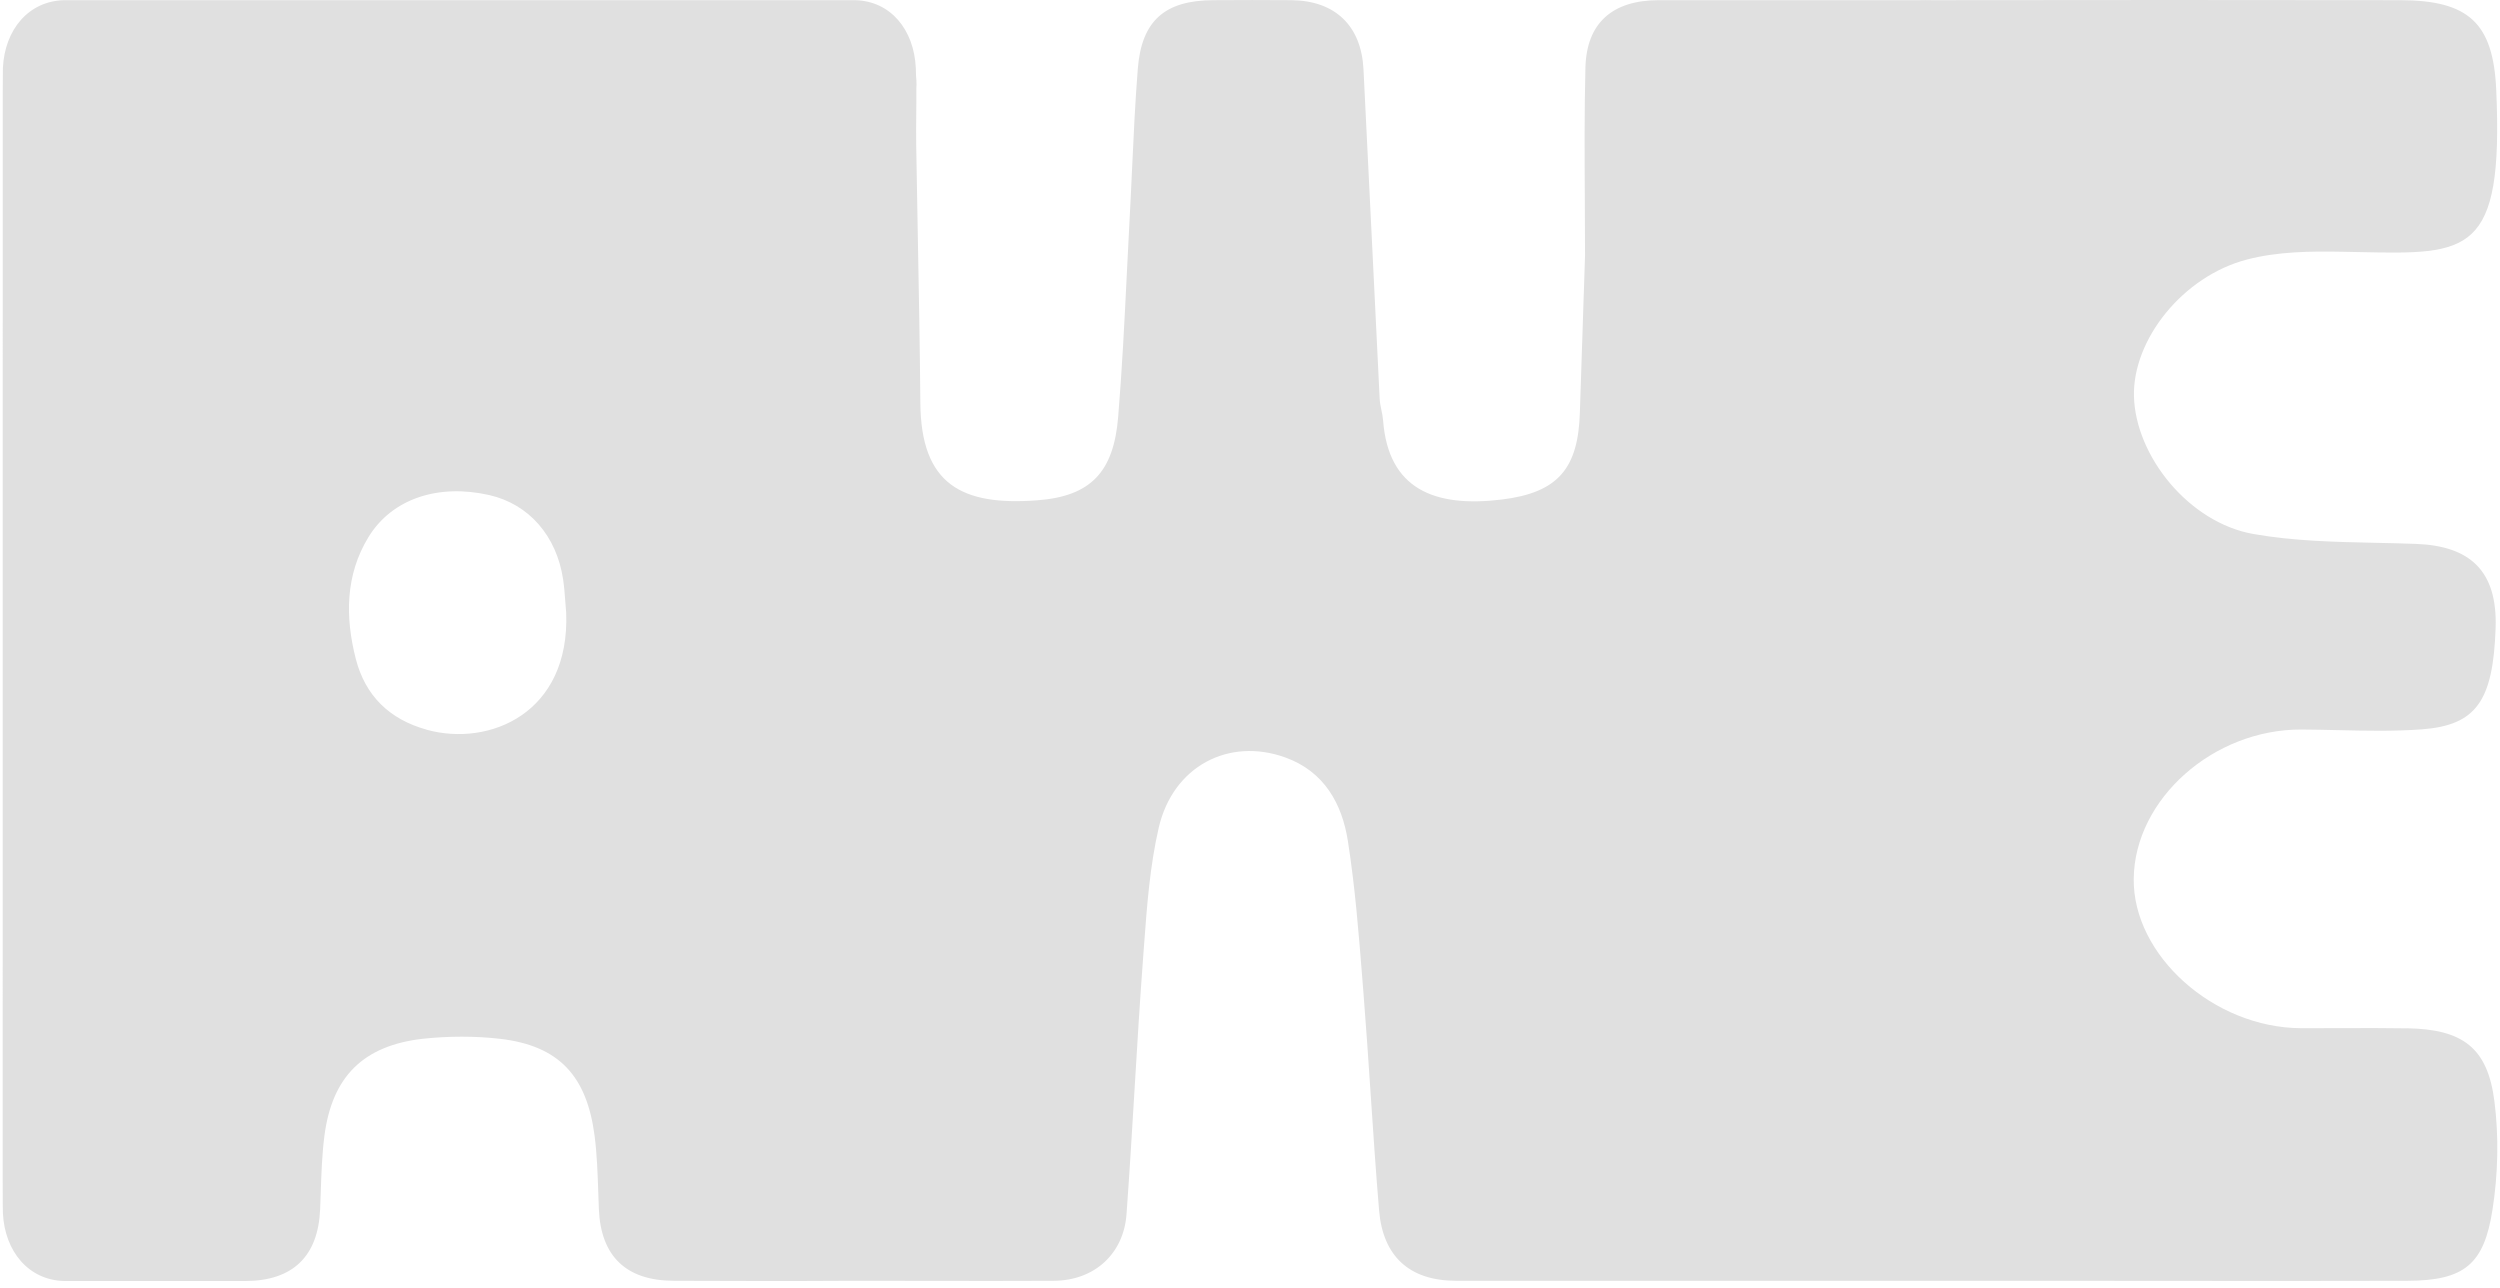 <svg width="699" height="360" viewBox="0 0 699 360" fill="none" xmlns="http://www.w3.org/2000/svg">
<path fill-rule="evenodd" clip-rule="evenodd" d="M654.76 287.469C650.969 287.485 647.178 287.5 643.383 287.483C618.96 287.376 596.305 267.106 596.589 245.652C596.872 223.381 618.873 203.864 643.536 203.972C646.862 203.991 650.192 204.067 653.521 204.143C661.401 204.323 669.279 204.504 677.104 203.929C692.316 202.788 697.074 196.075 697.773 175.589C698.318 159.494 690.505 152.63 675.489 152.07C671.8 151.934 668.096 151.855 664.388 151.776C652.871 151.531 641.324 151.286 630.113 149.316C611.954 146.153 597.069 127.432 596.654 110.799C596.261 95.047 610.23 77.23 628.345 72.539C636.792 70.345 646.024 70.216 654.863 70.388C656.546 70.417 658.172 70.452 659.743 70.485C690.233 71.135 700.002 71.343 697.947 25.157C697.118 6.393 690.221 0.093 671.124 0.05C628.105 -0.036 585.086 0.007 542.068 0.05C541.411 0.05 540.774 0.057 540.154 0.05C538.962 0.036 537.833 0.007 536.742 0.05H463.67C450.814 0.093 443.612 6.436 443.285 18.873C442.979 31.165 443.048 43.456 443.116 55.747C443.146 61.015 443.175 66.282 443.175 71.55L441.735 115.253C441.277 131.026 435.624 137.761 419.844 139.676C401.074 141.957 388.153 136.749 386.712 117.534C386.64 116.567 386.441 115.609 386.241 114.652C386.02 113.586 385.798 112.521 385.752 111.444C385.076 97.878 384.418 84.312 383.76 70.748C382.929 53.631 382.098 36.518 381.234 19.411C380.623 7.189 373.311 0.157 361.023 0.05C353.755 -0.015 346.487 0.007 339.198 0.05C325.687 0.114 319.205 5.79 318.136 19.153C317.387 28.57 316.951 38.005 316.516 47.44C316.292 52.3 316.067 57.16 315.8 62.017C315.536 66.917 315.294 71.819 315.052 76.72C314.394 90.028 313.736 103.336 312.636 116.608C311.37 131.951 305.018 138.772 289.98 139.891C268.94 141.462 257.504 135.48 257.329 112.671C257.203 97.22 256.914 81.769 256.626 66.318C256.465 57.733 256.305 49.148 256.172 40.564C256.125 37.641 256.155 34.718 256.185 31.796C256.211 29.36 256.236 26.925 256.216 24.49C256.216 24.35 256.227 24.215 256.238 24.081C256.249 23.946 256.26 23.812 256.26 23.672C256.26 22.876 256.216 22.08 256.129 21.305C256.129 20.552 256.107 19.799 256.063 19.046C255.561 8.222 248.97 0.286 239.105 0.05C238.516 0.039 237.928 0.044 237.337 0.05C236.744 0.055 235.547 0.05 235.547 0.05C235.902 0.05 235.921 0.05 235.547 0.05H24.754C24.381 0.05 24.042 0.05 23.706 0.05C23.04 0.05 22.384 0.049 21.48 0.05C20.879 0.06 20.283 0.055 19.69 0.05C19.099 0.044 18.511 0.039 17.922 0.05C8.057 0.286 1.313 8.202 0.811 19.027C0.767 19.781 0.767 30.22 0.767 30.22L0.75 330.189L0.767 334.56C0.767 335.313 0.767 338.39 0.811 339.143C1.313 349.969 8.057 357.933 17.922 358.169C18.511 358.18 19.301 358.175 20.094 358.17C20.889 358.165 21.687 358.159 22.288 358.17L68.626 358.171C81.938 358.127 88.965 351.199 89.51 338.095C89.574 336.555 89.625 335.014 89.677 333.472C89.855 328.145 90.034 322.819 90.711 317.546C92.871 300.977 101.592 292.351 118.223 290.436C125.408 289.68 132.739 289.642 139.793 290.453C156.424 292.368 164.085 300.975 166.246 317.544C166.923 322.818 167.101 328.144 167.279 333.471C167.331 335.012 167.382 336.553 167.446 338.094C167.992 351.198 175.02 358.063 188.333 358.106C205.925 358.17 220.356 358.213 237.948 358.106H244.408C244.408 358.106 277.911 358.192 294.651 358.106C306.11 358.041 314.163 350.467 314.971 339.536C315.815 327.969 316.511 316.392 317.207 304.815C317.951 292.442 318.695 280.07 319.62 267.708C319.705 266.581 319.788 265.452 319.872 264.322C320.687 253.268 321.51 242.125 323.985 231.407C327.979 214.214 343.585 206.102 359.365 211.783C370.299 215.721 375.254 224.801 376.869 235.151C378.881 248.015 379.911 261.04 380.938 274.03C381.037 275.273 381.135 276.515 381.234 277.757C381.984 287.152 382.612 296.555 383.24 305.96C383.963 316.804 384.687 327.649 385.599 338.481C386.669 351.134 393.937 358.063 407.01 358.106C413.821 358.134 420.641 358.125 427.458 358.115C430.865 358.11 434.271 358.106 437.675 358.106H570.507C581.914 358.106 593.322 358.118 604.73 358.13C627.545 358.153 650.36 358.177 673.175 358.106C689.151 358.063 694.543 353.393 696.9 338.244C698.449 328.346 698.711 317.91 697.445 307.969C695.547 292.906 688.562 287.763 672.957 287.505V287.526C666.886 287.42 660.824 287.445 654.76 287.469ZM119.302 204.015C108.848 201.132 102.125 194.482 99.484 184.24C96.494 172.556 96.538 160.785 103.02 150.177C109.655 139.332 122.663 135.2 136.828 138.428C147.85 140.945 155.642 149.811 157.454 162.055C157.759 164.089 157.909 166.151 158.059 168.211C158.135 169.245 158.21 170.279 158.305 171.307C159.396 199.389 136.872 208.878 119.302 204.036V204.015Z" fill="#E0E0E0"/>
</svg>
